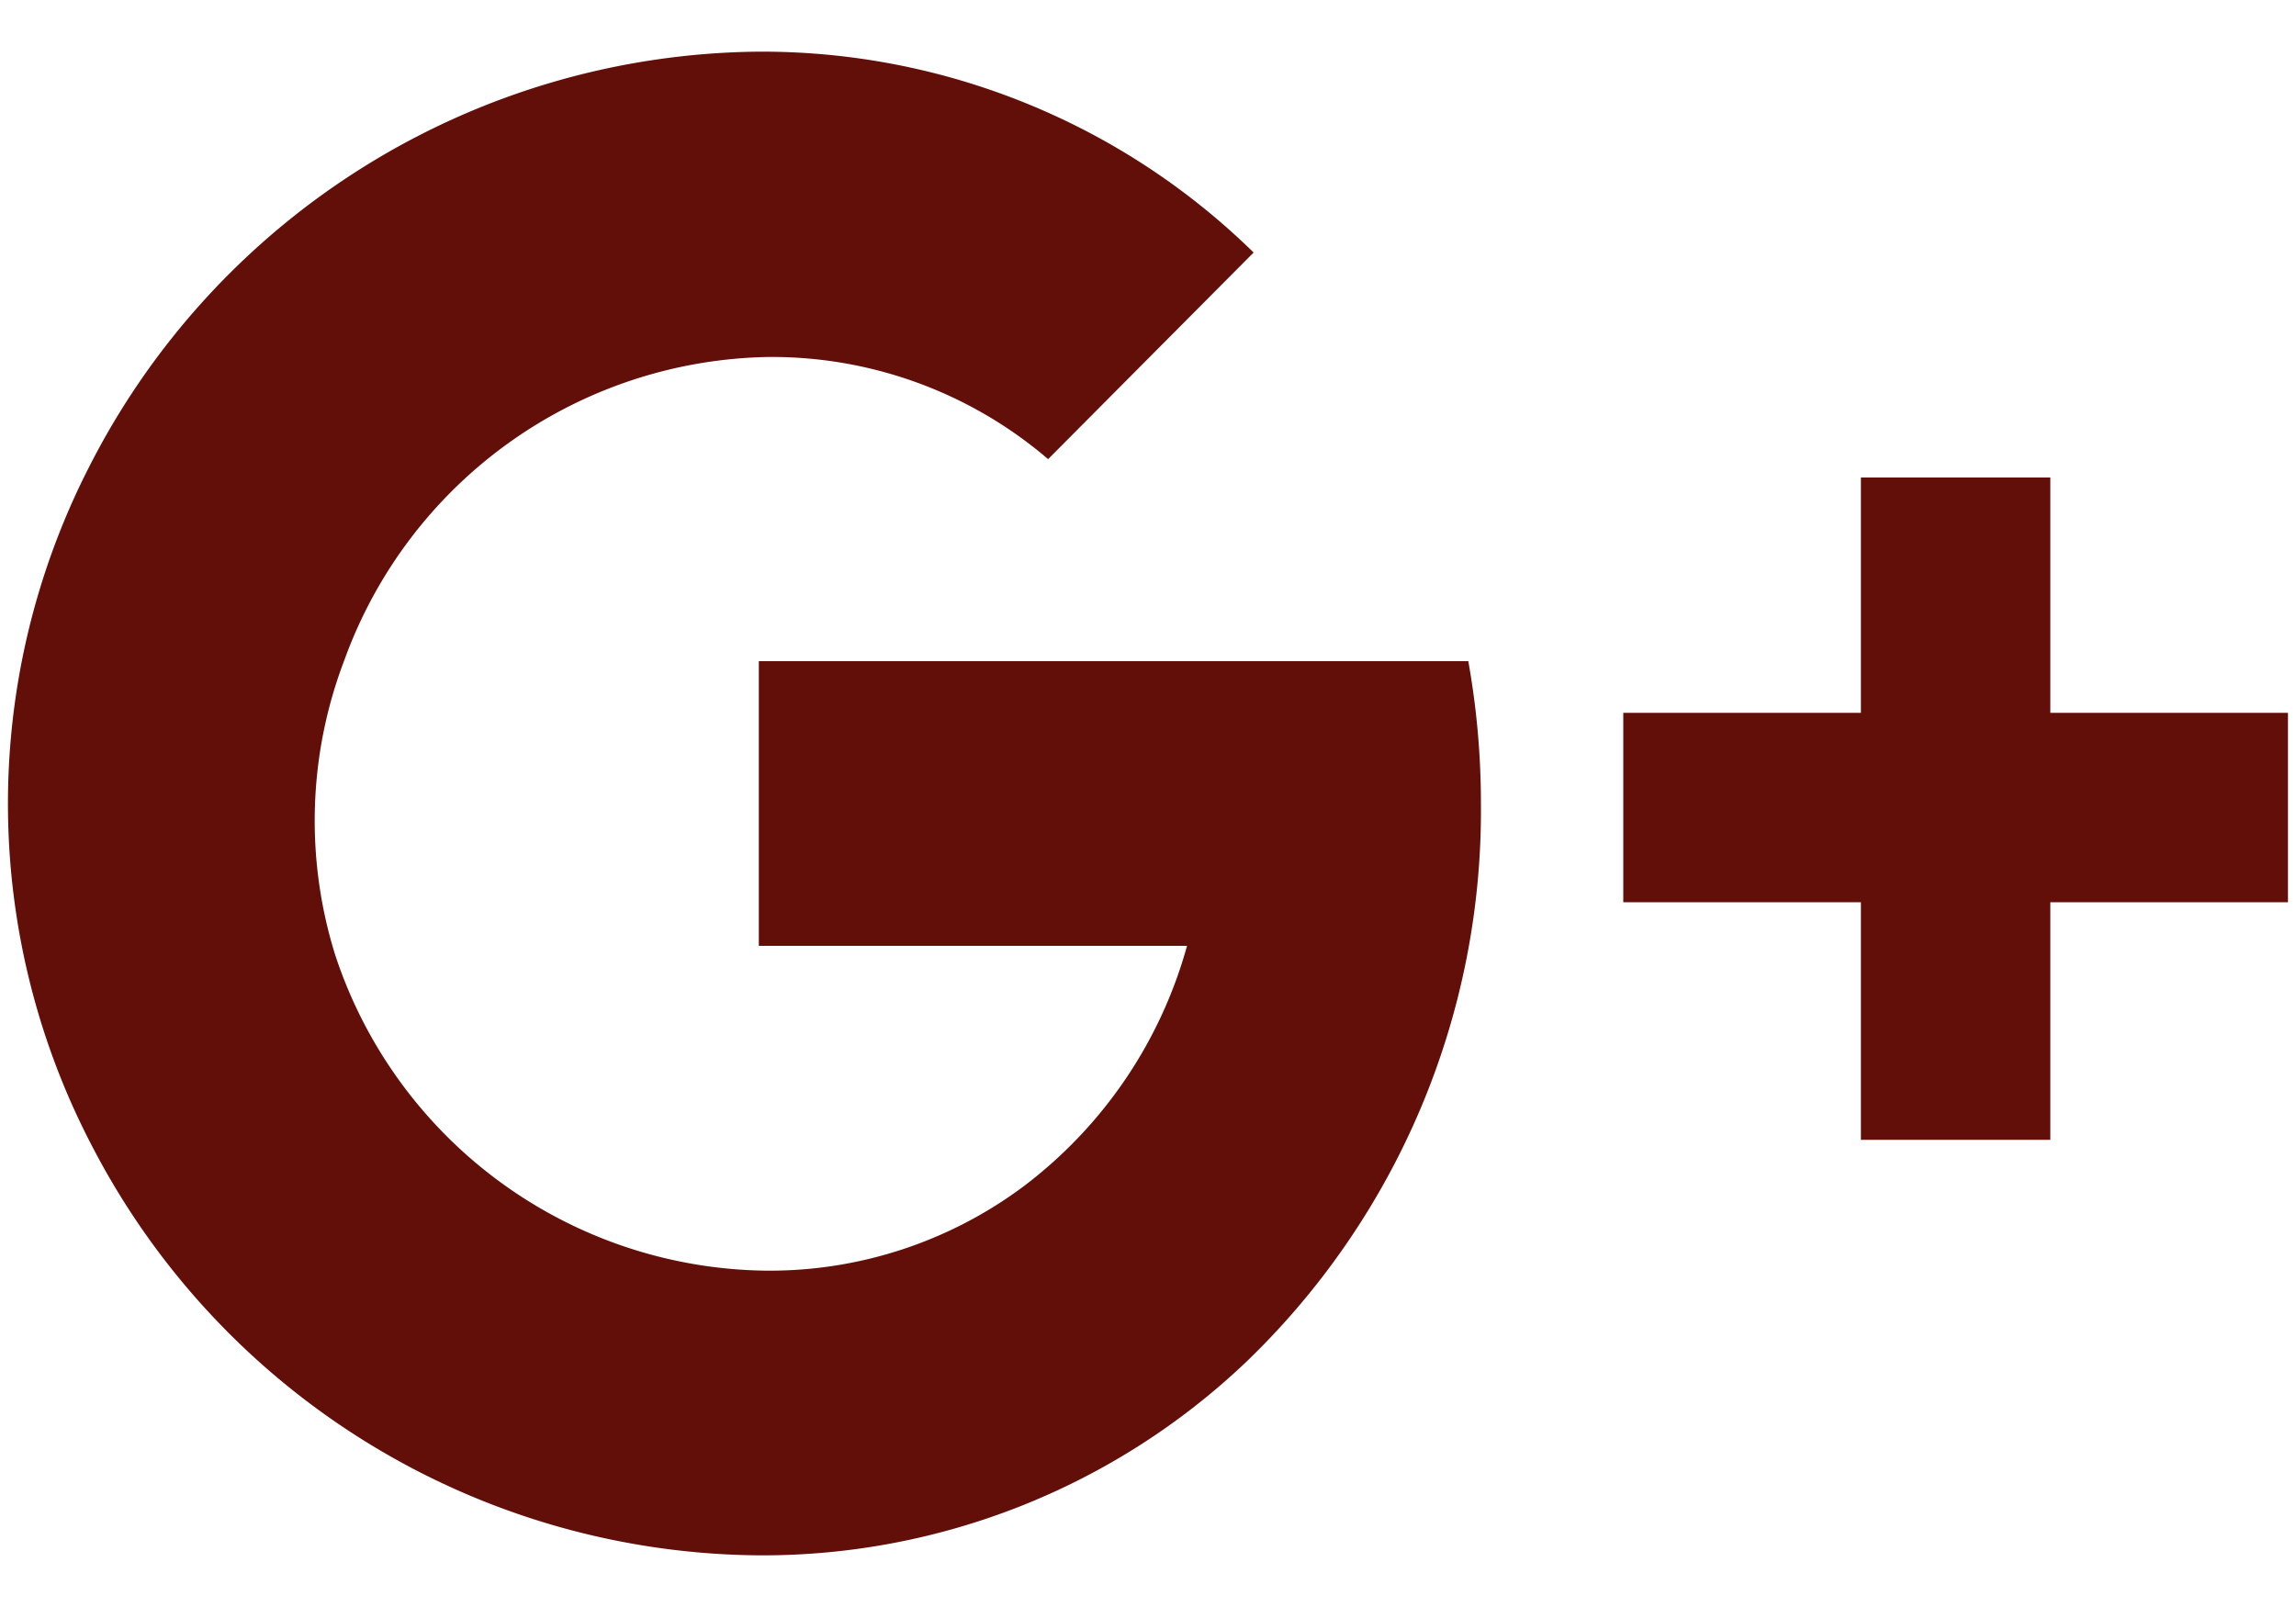 <svg xmlns="http://www.w3.org/2000/svg" width="20" height="14" viewBox="0 0 20 14"><path fill="#630F09" d="M19.93 6.21v1.65h-2.07v2.07h-1.65V7.86h-2.07V6.21h2.07V4.16h1.65v2.05zM6.61 5.76v2.48h3.73a3.94 3.94 0 0 1-1.43 2.1 3.7 3.7 0 0 1-2.22.73 4 4 0 0 1-3.77-2.75A3.92 3.92 0 0 1 3 5.75a4 4 0 0 1 3.69-2.64A3.7 3.7 0 0 1 9.13 4l1.79-1.8A6.12 6.12 0 0 0 6.61.45 6.61 6.61 0 0 0 .77 4.08 6.44 6.44 0 0 0 .81 10a6.6 6.6 0 0 0 5.81 3.55 6.11 6.11 0 0 0 4.23-1.68A6.66 6.66 0 0 0 12.9 7a7 7 0 0 0-.11-1.24z"/></svg>